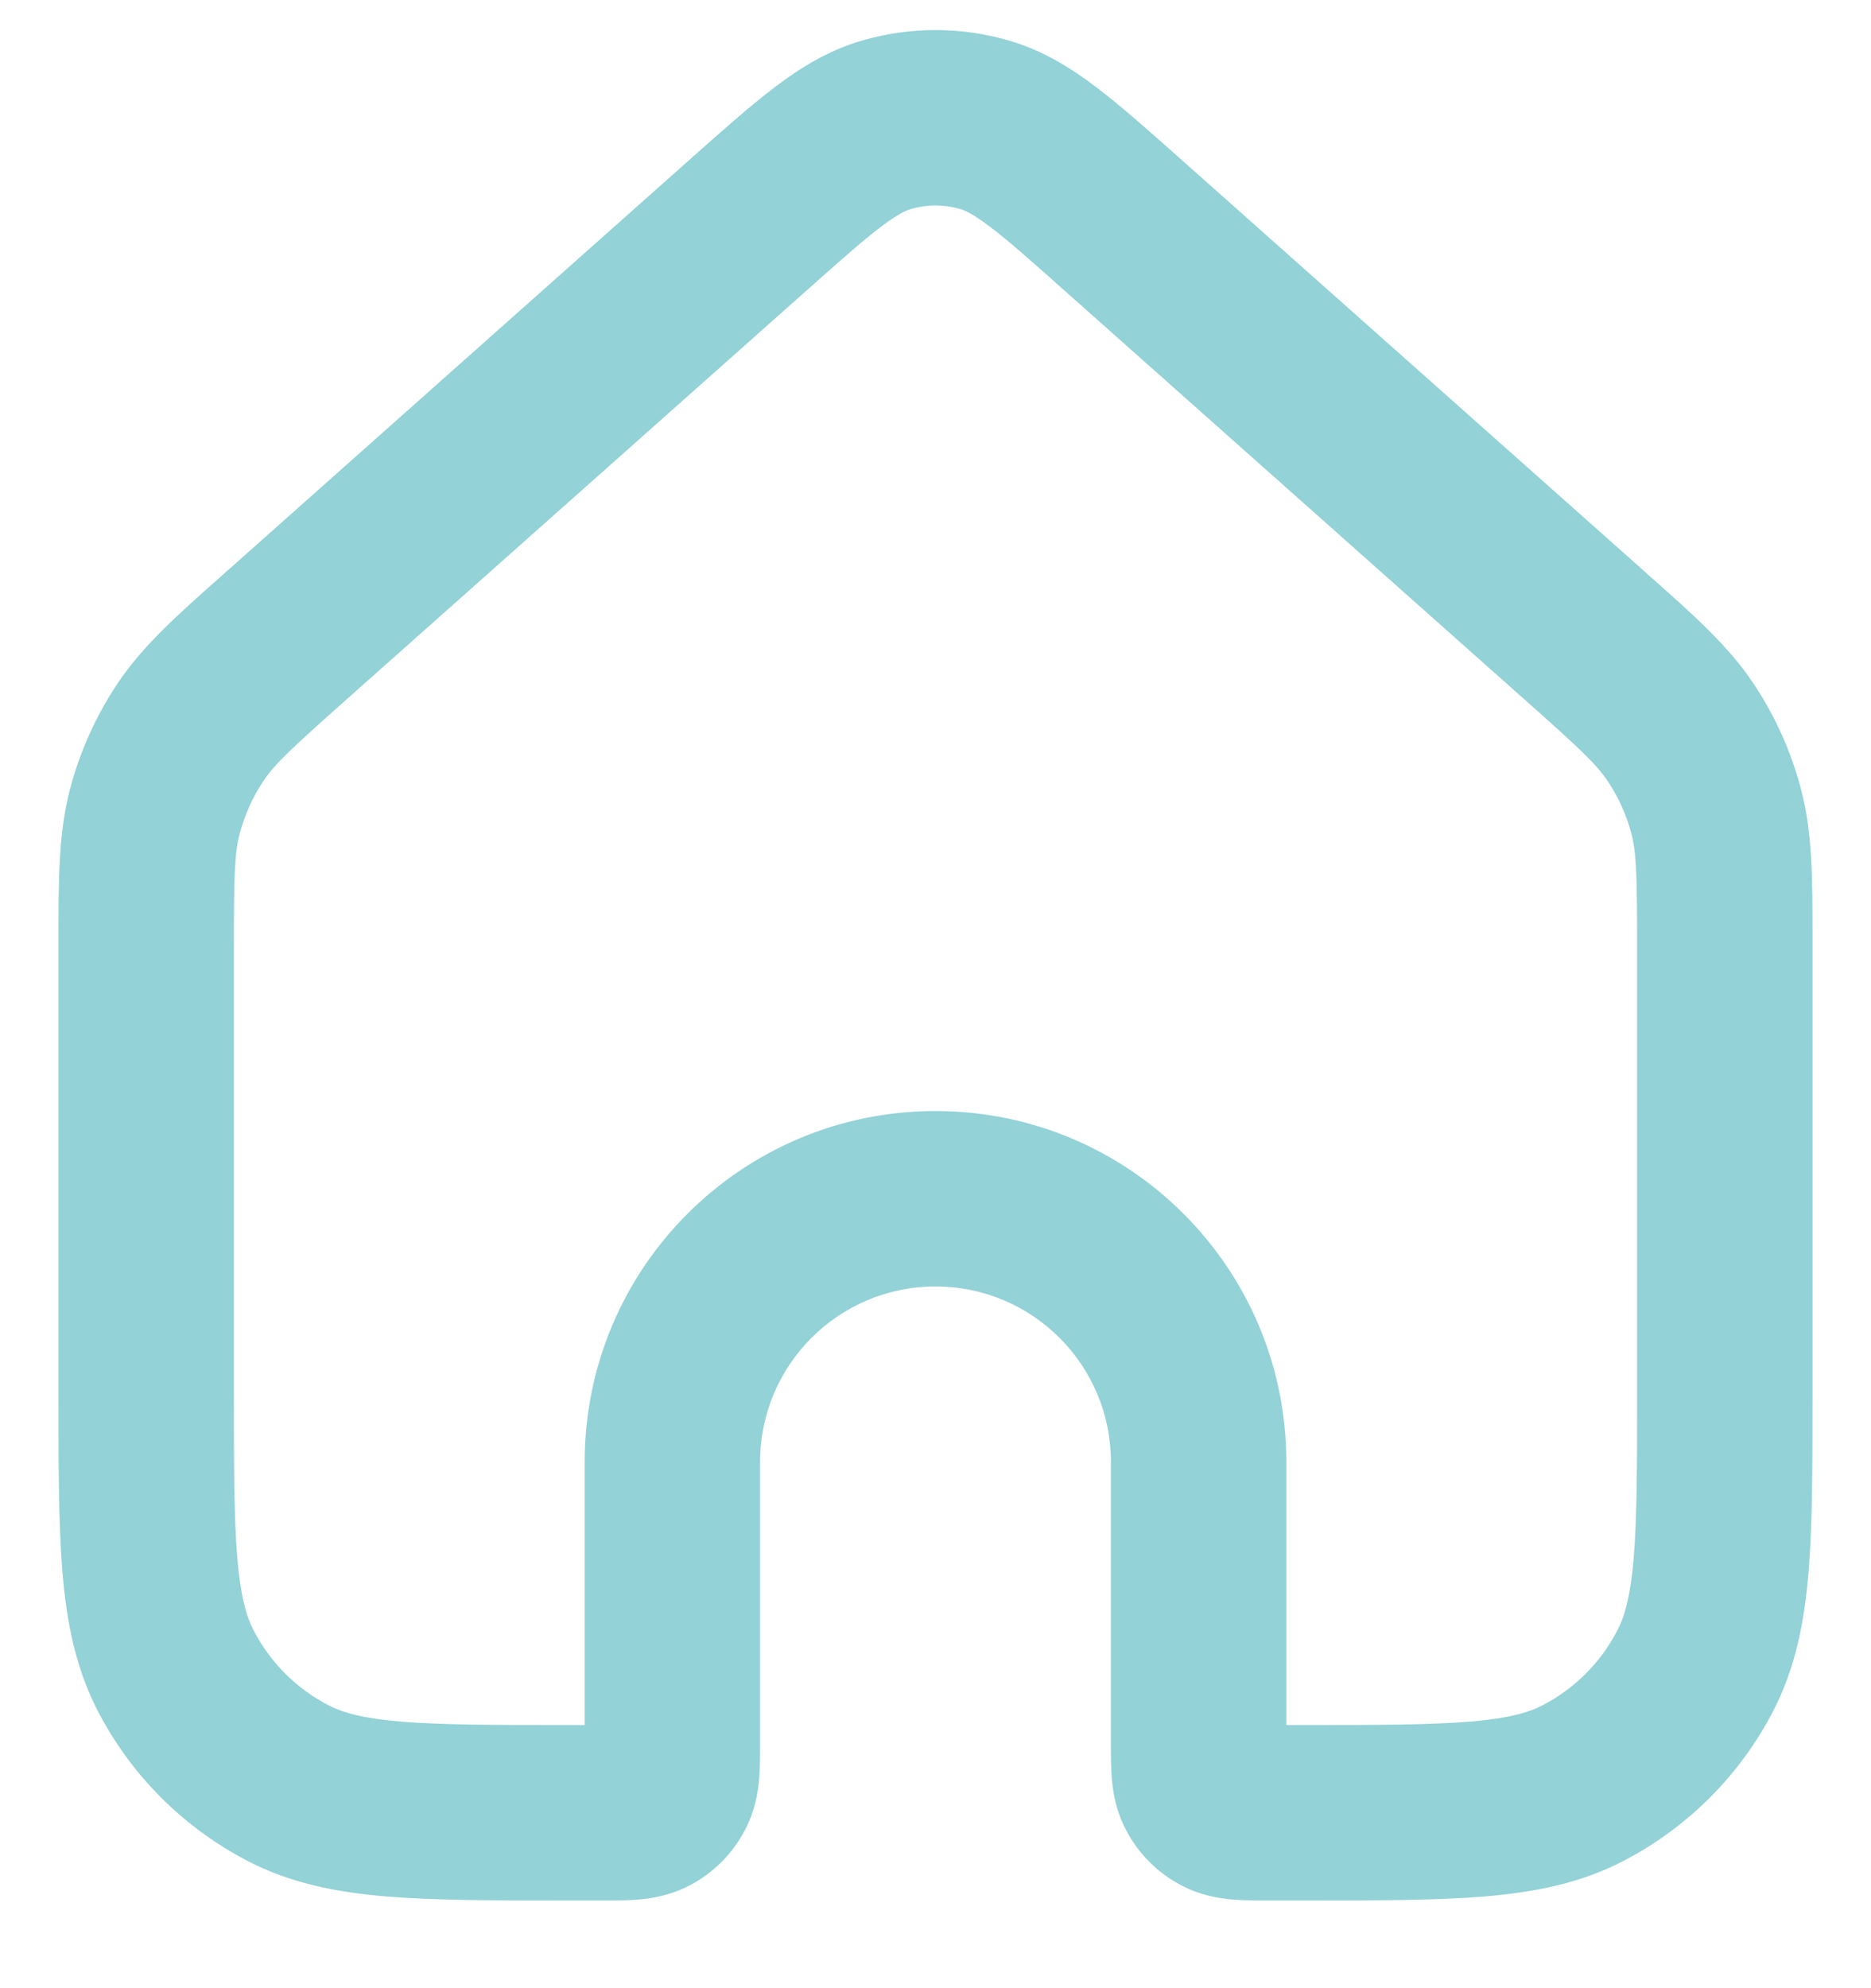 <svg width="16" height="17" viewBox="0 0 16 17" fill="none" xmlns="http://www.w3.org/2000/svg">
<path fill-rule="evenodd" clip-rule="evenodd" d="M8.21 1.787C8.073 1.747 7.927 1.747 7.79 1.787C7.751 1.798 7.682 1.827 7.534 1.939C7.379 2.056 7.19 2.224 6.894 2.487L2.964 5.98C2.482 6.408 2.346 6.537 2.251 6.68C2.16 6.817 2.092 6.969 2.05 7.128C2.006 7.294 2 7.482 2 8.127V11.877C2 12.531 2.001 12.975 2.029 13.318C2.057 13.652 2.107 13.822 2.169 13.941C2.311 14.215 2.535 14.439 2.809 14.581C2.928 14.643 3.098 14.693 3.432 14.721C3.775 14.749 4.219 14.75 4.873 14.75H5V12.5C5 10.843 6.343 9.5 8 9.5C9.657 9.5 11 10.843 11 12.5V14.75H11.128C11.781 14.75 12.225 14.749 12.568 14.721C12.902 14.693 13.073 14.643 13.191 14.581C13.466 14.439 13.689 14.215 13.831 13.941C13.893 13.822 13.943 13.652 13.971 13.318C13.999 12.975 14 12.531 14 11.877V8.127C14 7.482 13.994 7.294 13.951 7.128C13.909 6.969 13.841 6.817 13.749 6.68C13.654 6.537 13.518 6.408 13.036 5.98L9.106 2.487C8.811 2.224 8.621 2.056 8.466 1.939C8.318 1.827 8.249 1.798 8.21 1.787ZM7.371 0.347C7.782 0.227 8.218 0.227 8.629 0.347C8.914 0.43 9.151 0.576 9.371 0.743C9.579 0.9 9.813 1.108 10.082 1.347L14.033 4.859C14.054 4.878 14.075 4.896 14.095 4.915C14.487 5.262 14.782 5.524 14.998 5.849C15.181 6.124 15.317 6.427 15.401 6.746C15.501 7.124 15.5 7.519 15.5 8.042C15.5 8.07 15.5 8.098 15.5 8.127V11.909C15.5 12.523 15.5 13.03 15.466 13.442C15.43 13.87 15.354 14.264 15.162 14.633C14.878 15.181 14.431 15.627 13.883 15.912C13.514 16.104 13.121 16.18 12.692 16.216C12.28 16.25 11.773 16.25 11.159 16.25H10.854C10.848 16.25 10.842 16.25 10.836 16.25C10.745 16.25 10.637 16.25 10.541 16.242C10.431 16.233 10.272 16.209 10.107 16.123C9.901 16.017 9.733 15.849 9.627 15.643C9.541 15.478 9.517 15.319 9.508 15.209C9.5 15.113 9.5 15.005 9.5 14.914L9.5 12.5C9.5 11.671 8.828 11 8 11C7.172 11 6.5 11.671 6.5 12.5L6.5 14.914C6.5 15.005 6.5 15.113 6.492 15.209C6.483 15.319 6.459 15.478 6.373 15.643C6.267 15.849 6.099 16.017 5.894 16.123C5.728 16.209 5.57 16.233 5.459 16.242C5.363 16.25 5.255 16.25 5.164 16.25C5.158 16.25 5.152 16.25 5.146 16.25H4.841C4.227 16.25 3.721 16.25 3.308 16.216C2.879 16.18 2.486 16.104 2.117 15.912C1.569 15.627 1.122 15.181 0.838 14.633C0.646 14.264 0.57 13.87 0.534 13.442C0.5 13.03 0.5 12.523 0.5 11.909V8.127C0.5 8.098 0.5 8.07 0.5 8.042C0.5 7.519 0.5 7.124 0.599 6.746C0.683 6.427 0.819 6.124 1.002 5.849C1.218 5.524 1.513 5.262 1.905 4.915C1.925 4.896 1.946 4.878 1.968 4.859L5.918 1.347C6.187 1.108 6.421 0.9 6.629 0.743C6.849 0.576 7.086 0.43 7.371 0.347Z" fill="#93D2D7"/>
</svg>
